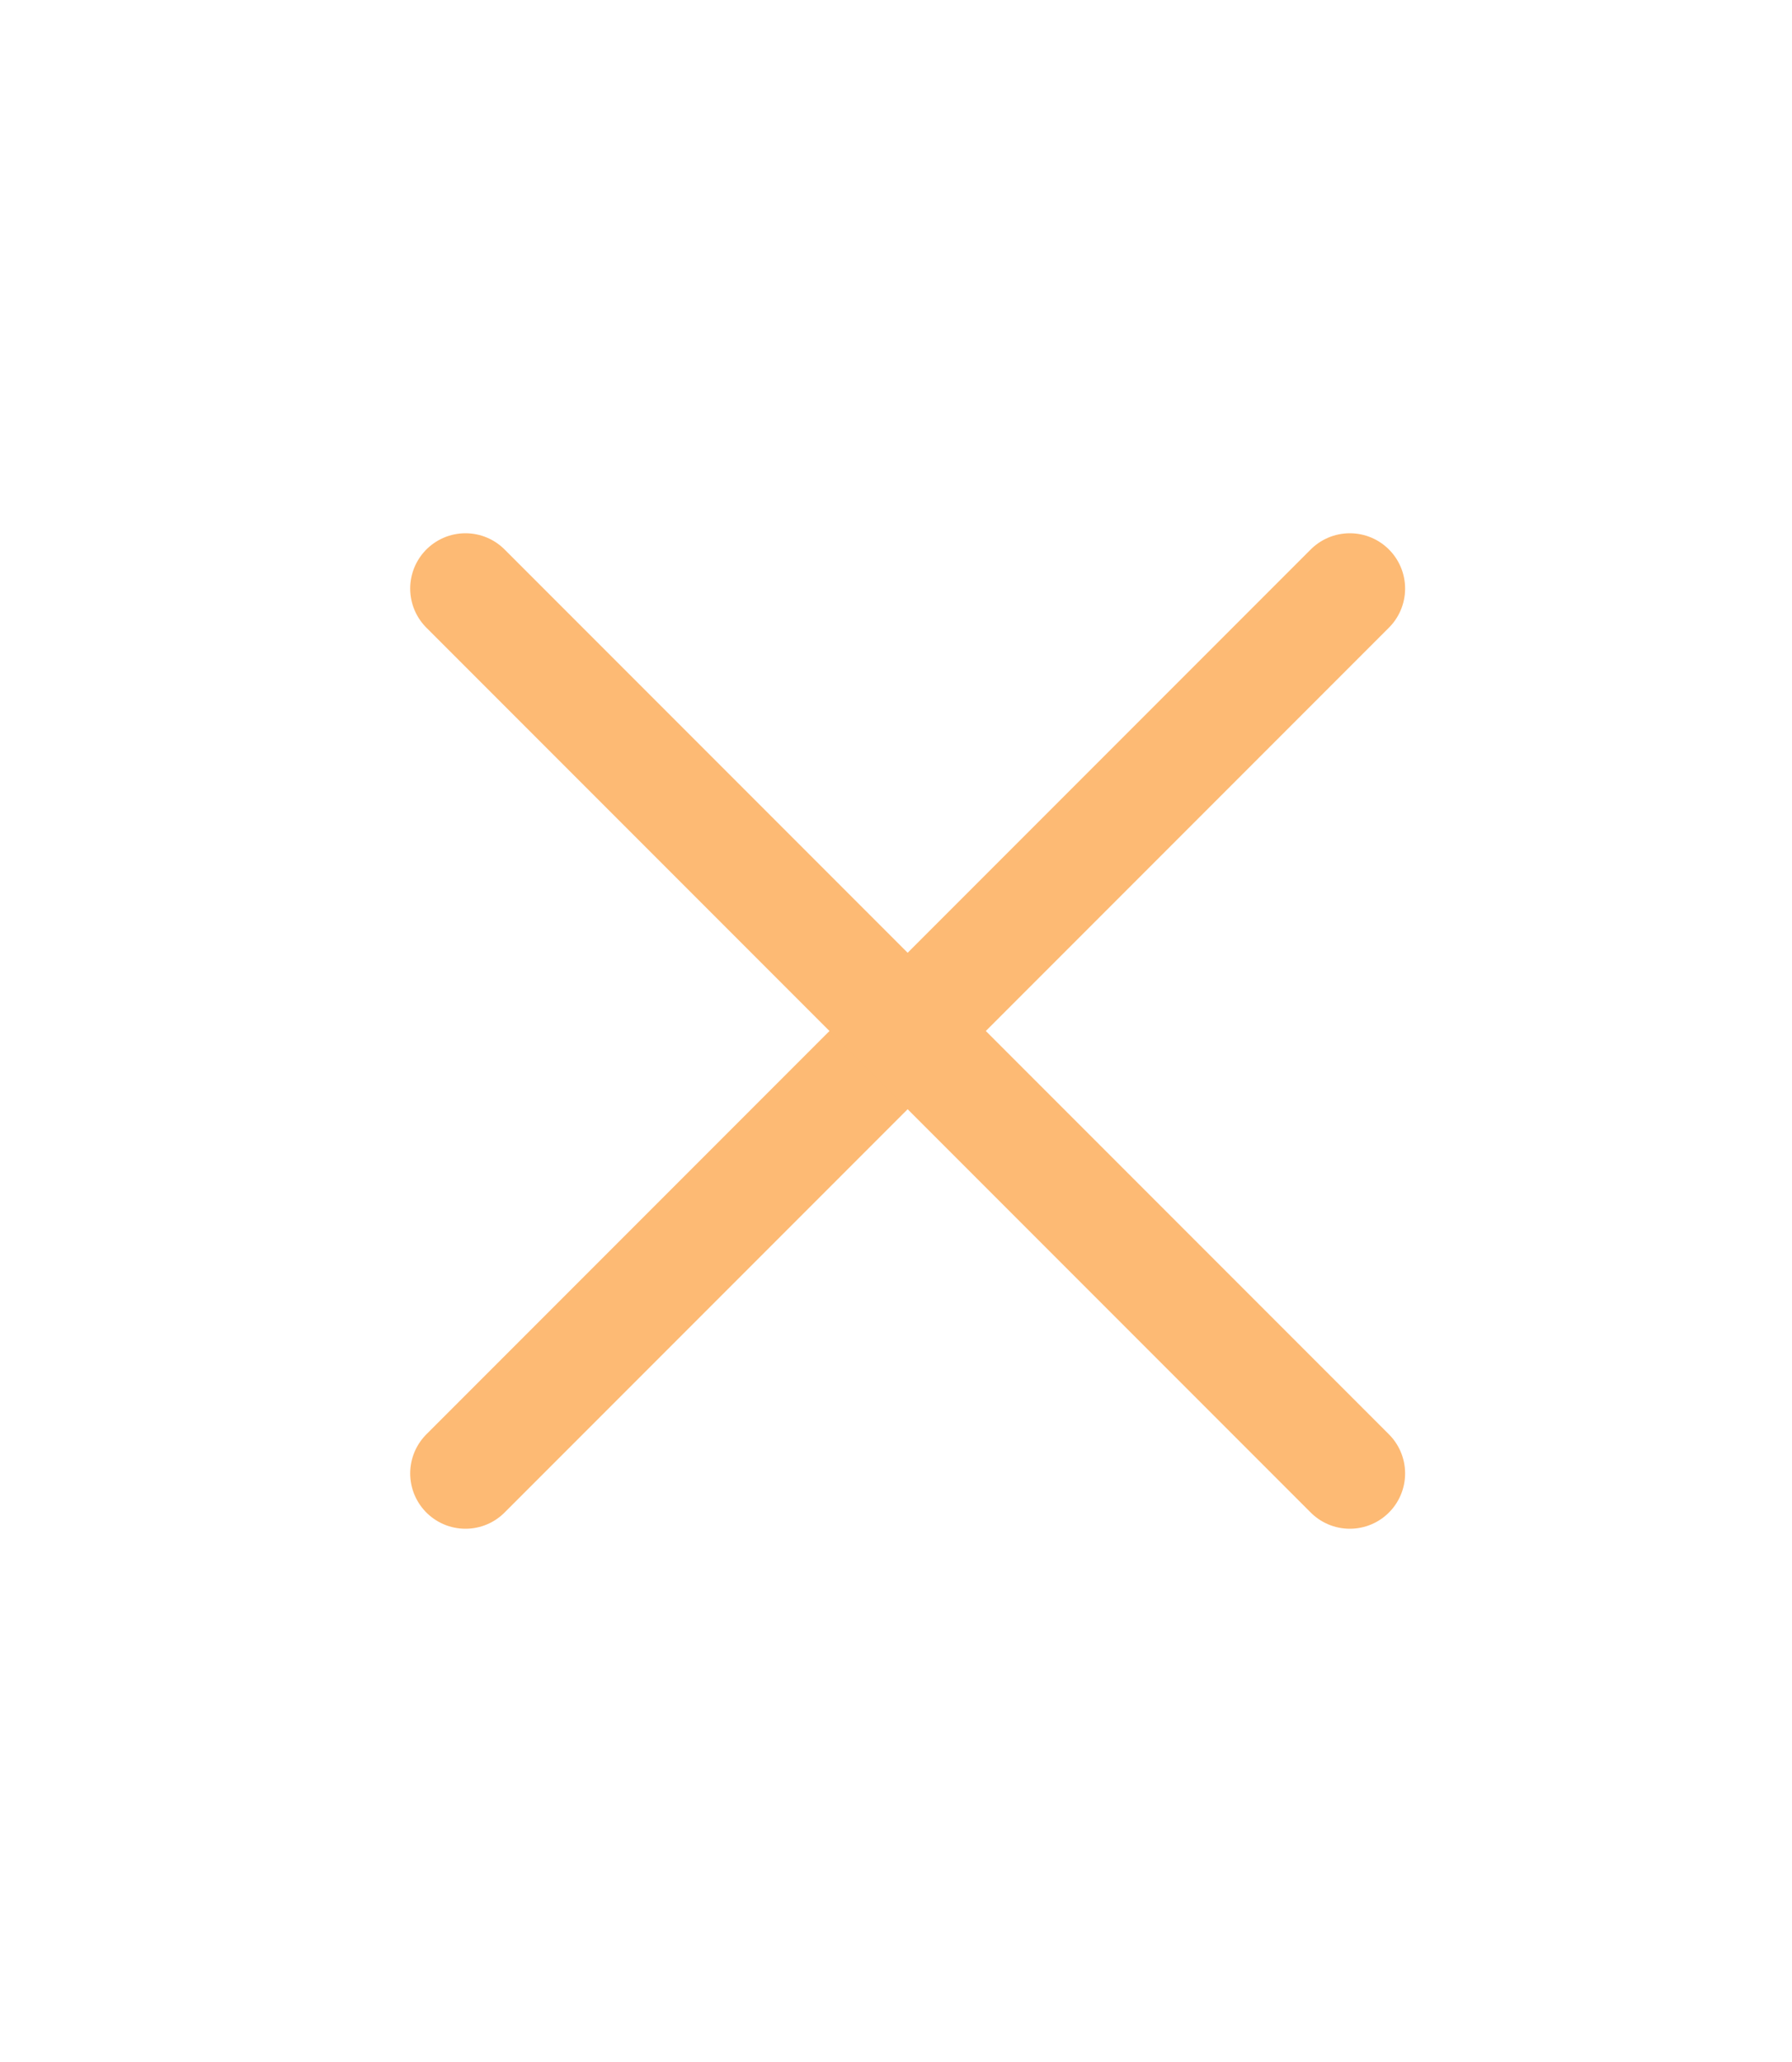 <svg width="20" height="23" viewBox="0 0 20 23" fill="none" xmlns="http://www.w3.org/2000/svg">
<path d="M5.195 16.435L15.065 6.565" stroke="#FDBA74" stroke-width="1.234" stroke-miterlimit="10" stroke-linecap="round" stroke-linejoin="round"/>
<path d="M15.065 16.435L5.195 6.565" stroke="#FDBA74" stroke-width="1.234" stroke-miterlimit="10" stroke-linecap="round" stroke-linejoin="round"/>
</svg>
